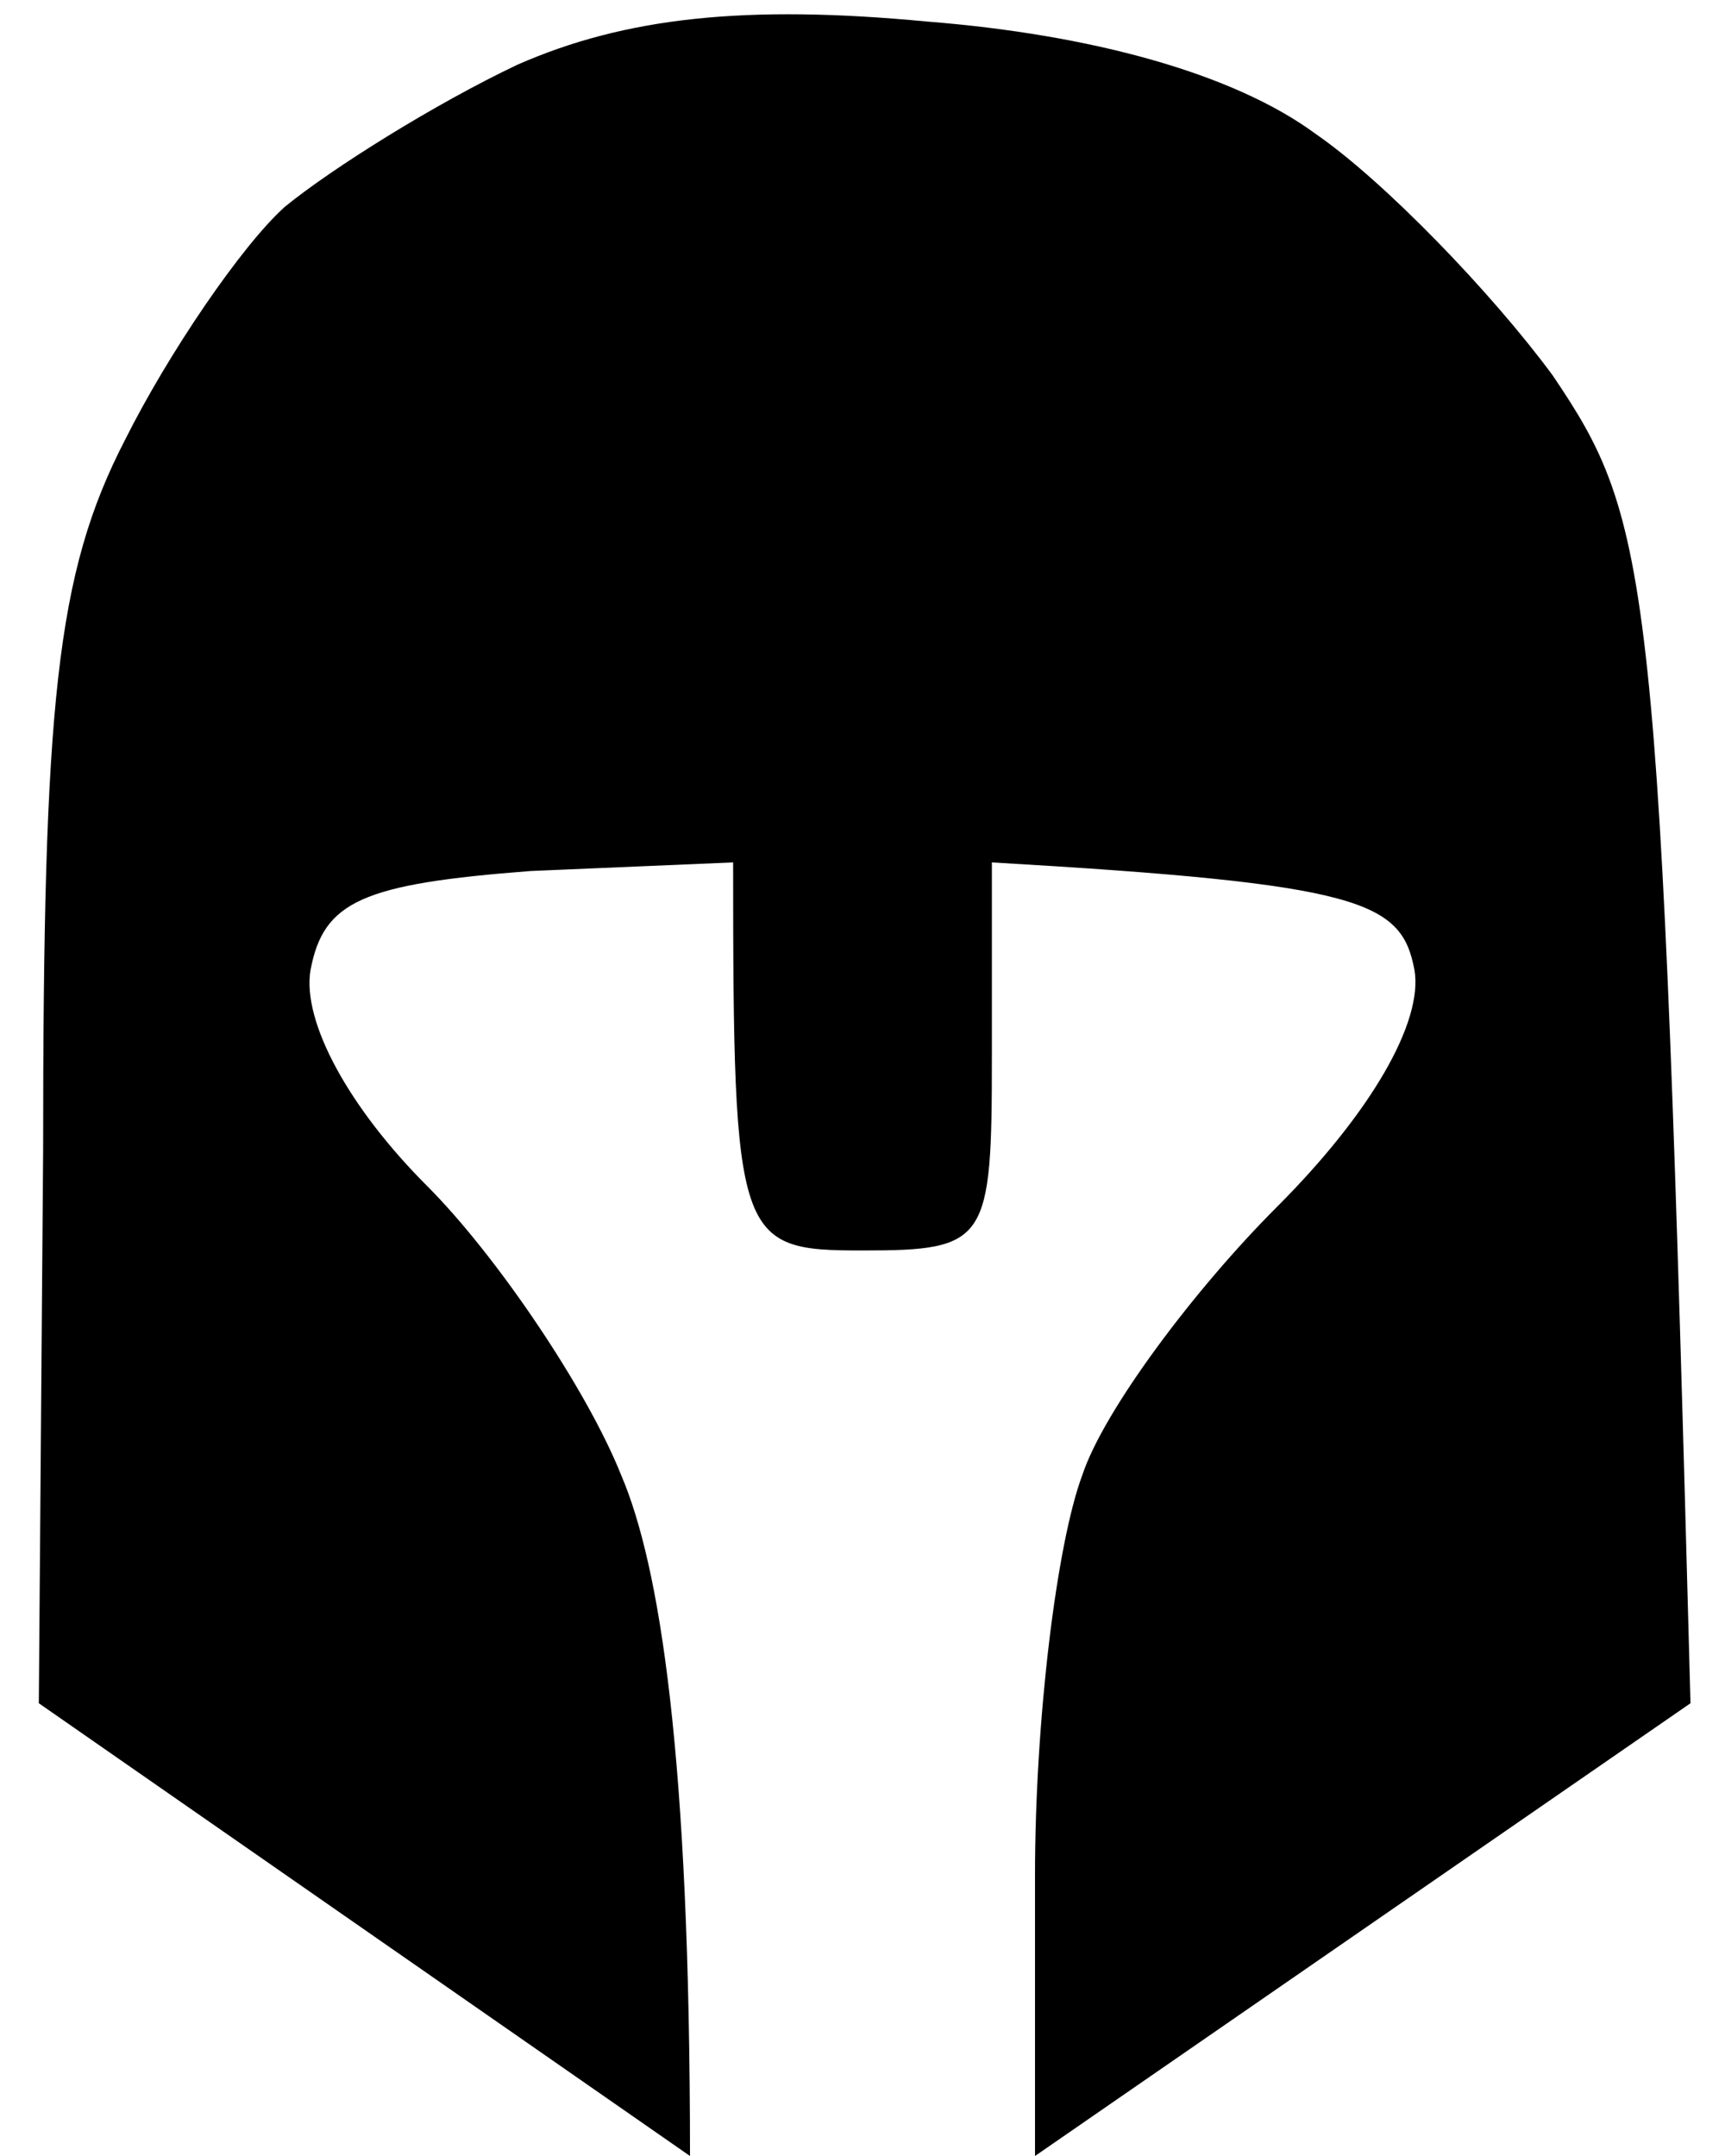 <svg xmlns="http://www.w3.org/2000/svg" version="1.2" viewBox="0 0 40 50" width="40" height="50">
	<style />
	<path fill-rule="evenodd" d="m12 1.5c-1.9 0.9-4.3 2.4-5.4 3.3-1 0.9-2.7 3.4-3.7 5.4-1.6 3.1-1.9 6.1-1.9 16.5l-0.1 12.8 15.1 10.5c0-9.3-0.7-13.7-1.6-15.8-0.8-2-2.9-5.1-4.5-6.7-1.8-1.8-2.9-3.8-2.7-5 0.3-1.6 1.2-2 5.1-2.3l4.7-0.2c0 8.8 0.1 9 3 9 2.9 0 3-0.2 3-4.5v-4.5c8.6 0.5 9.5 0.9 9.8 2.5 0.2 1.2-1 3.3-3.2 5.5-1.9 1.9-4 4.7-4.5 6.2-0.6 1.6-1.1 5.7-1.1 9.3v6.5l15.2-10.5c-0.7-26.2-0.9-27.4-3.2-30.8-1.4-1.9-3.9-4.5-5.5-5.6-1.9-1.4-5.2-2.3-9-2.6-4.2-0.4-7-0.1-9.5 1z" />
</svg>
